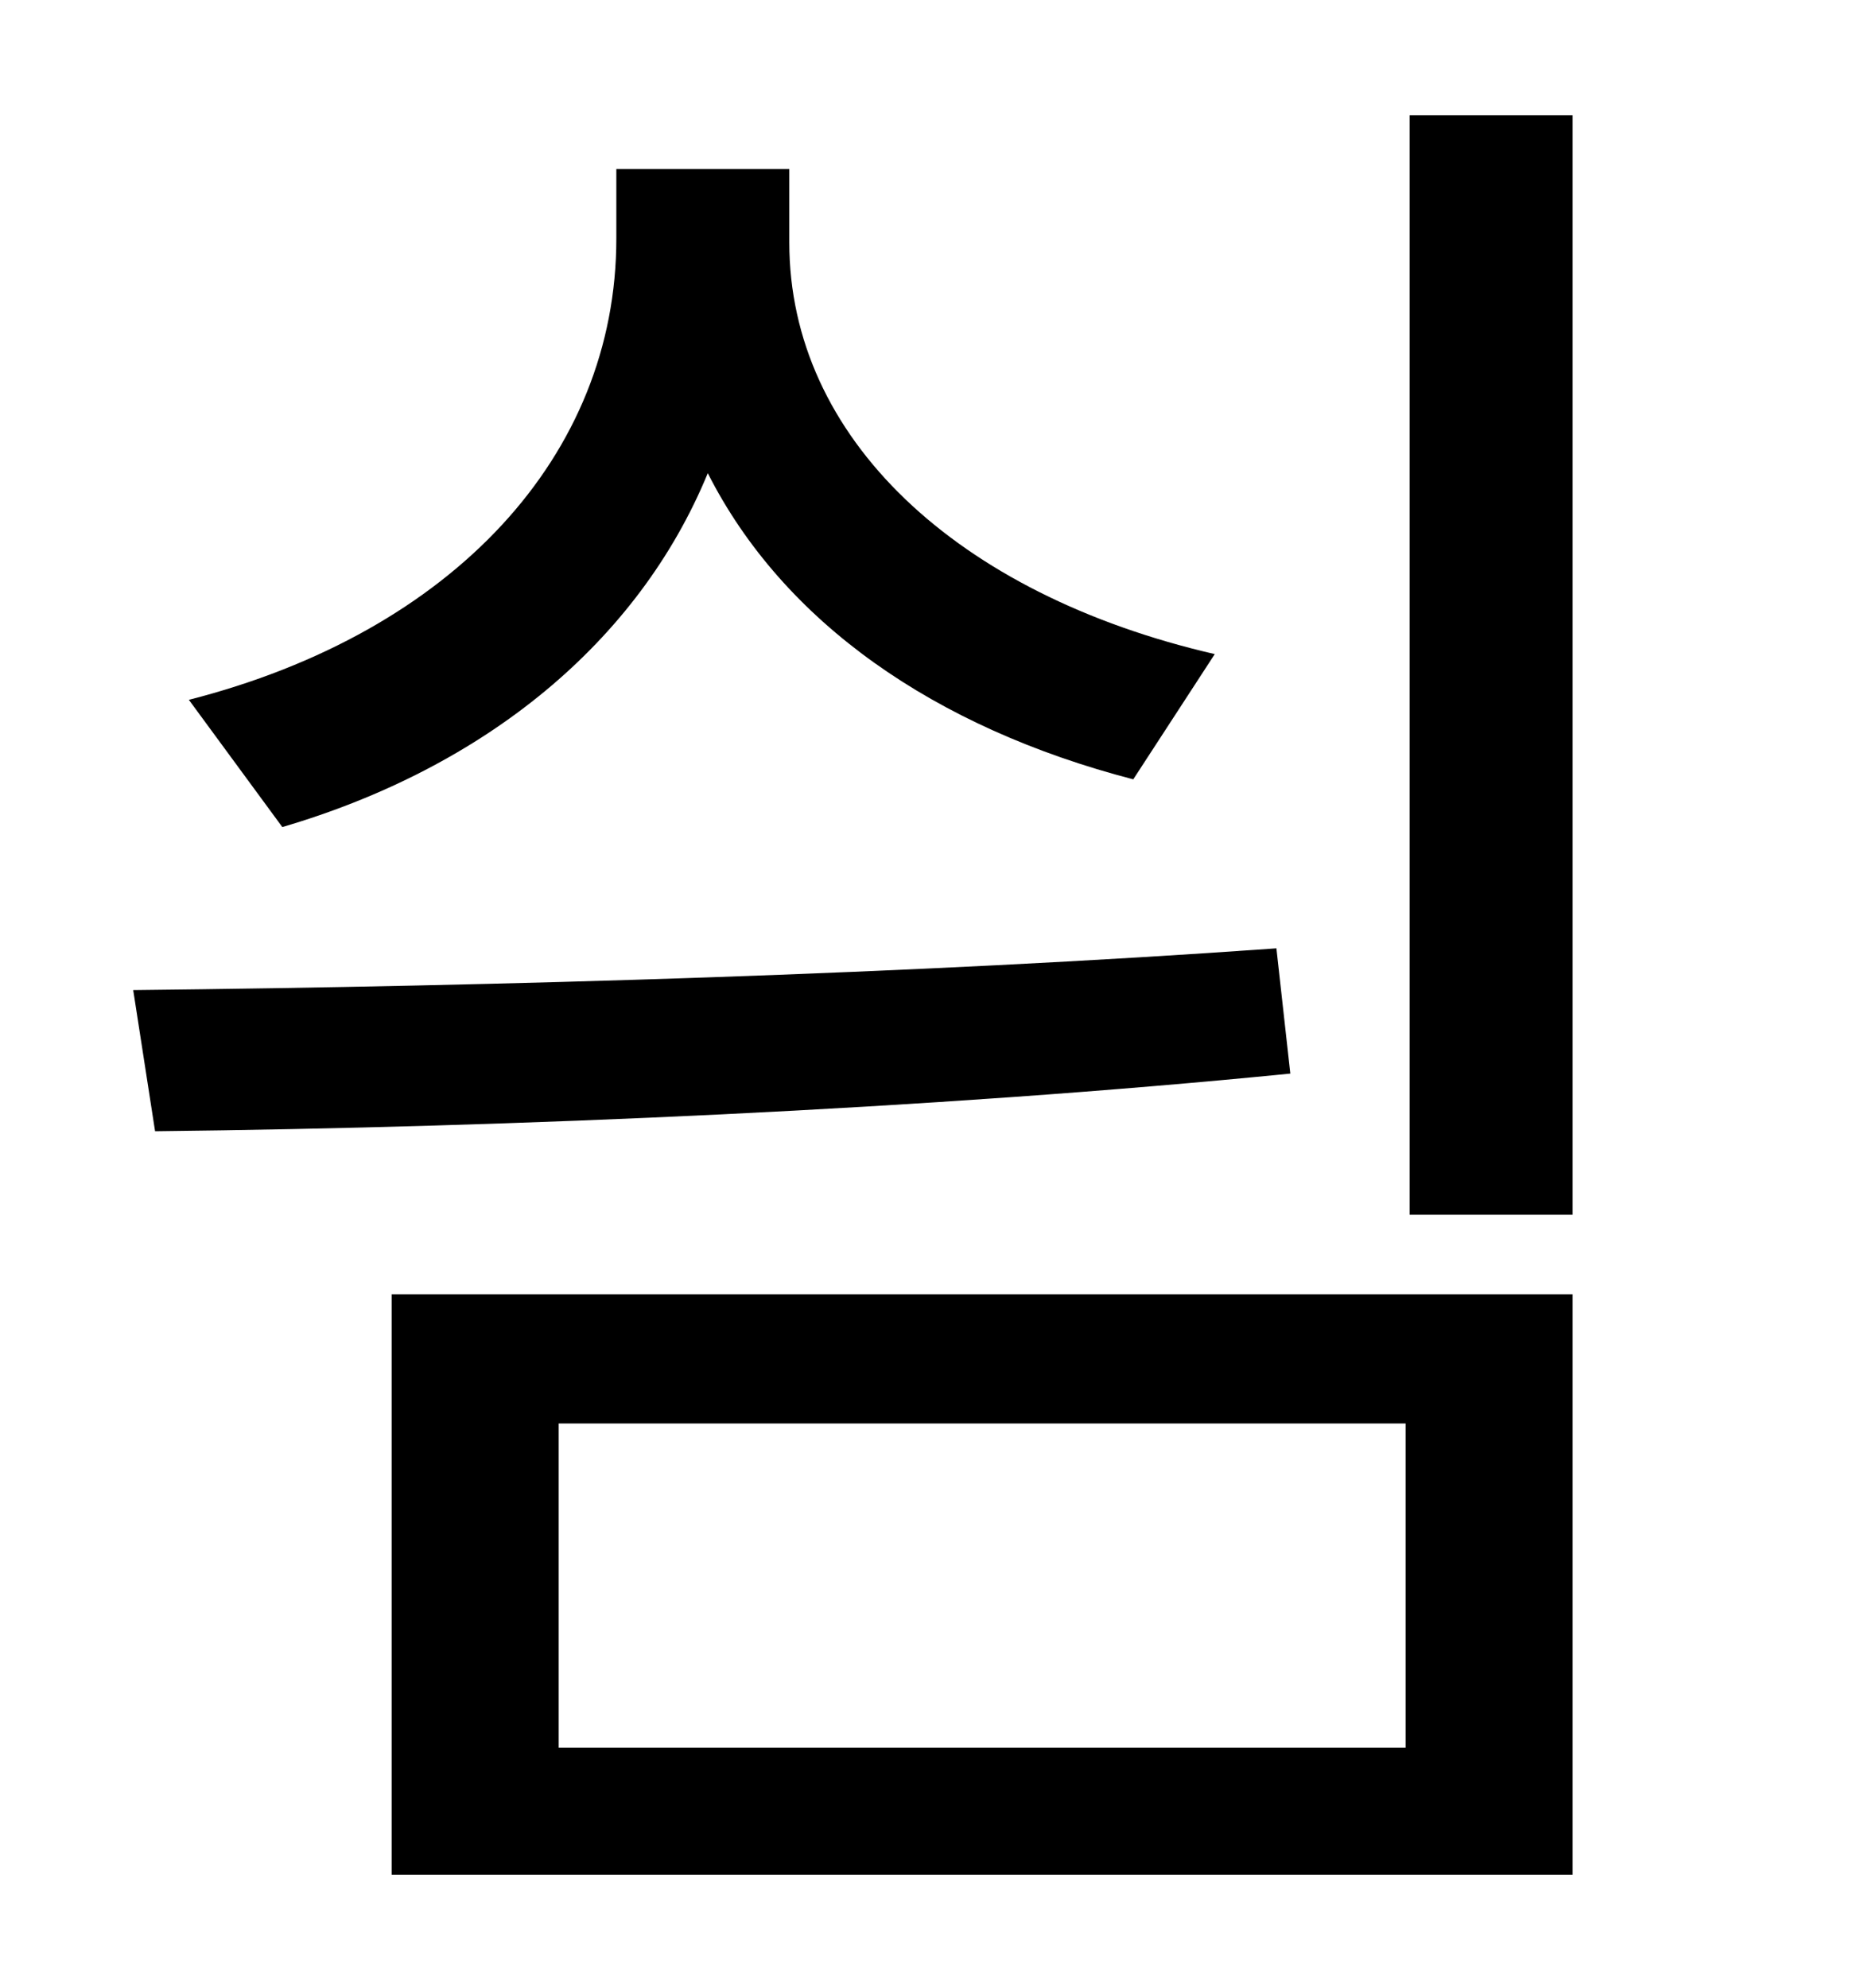 <?xml version="1.0" standalone="no"?>
<!DOCTYPE svg PUBLIC "-//W3C//DTD SVG 1.1//EN" "http://www.w3.org/Graphics/SVG/1.1/DTD/svg11.dtd" >
<svg xmlns="http://www.w3.org/2000/svg" xmlns:xlink="http://www.w3.org/1999/xlink" version="1.1" viewBox="-10 0 930 1000">
   <path fill="currentColor"
d="M601 329l-41 63c-100 -26 -176 -79 -214 -154c-35 85 -112 148 -214 178l-47 -64c133 -34 215 -123 215 -232v-35h87v37c0 98 84 177 214 207zM632 477l7 63c-181 18 -391 27 -571 29l-11 -71c185 -2 393 -8 575 -21zM271 716v163h426v-163h-426zM187 943v-292h594v292
h-594zM699 58h82v553h-82v-553z" />
</svg>
